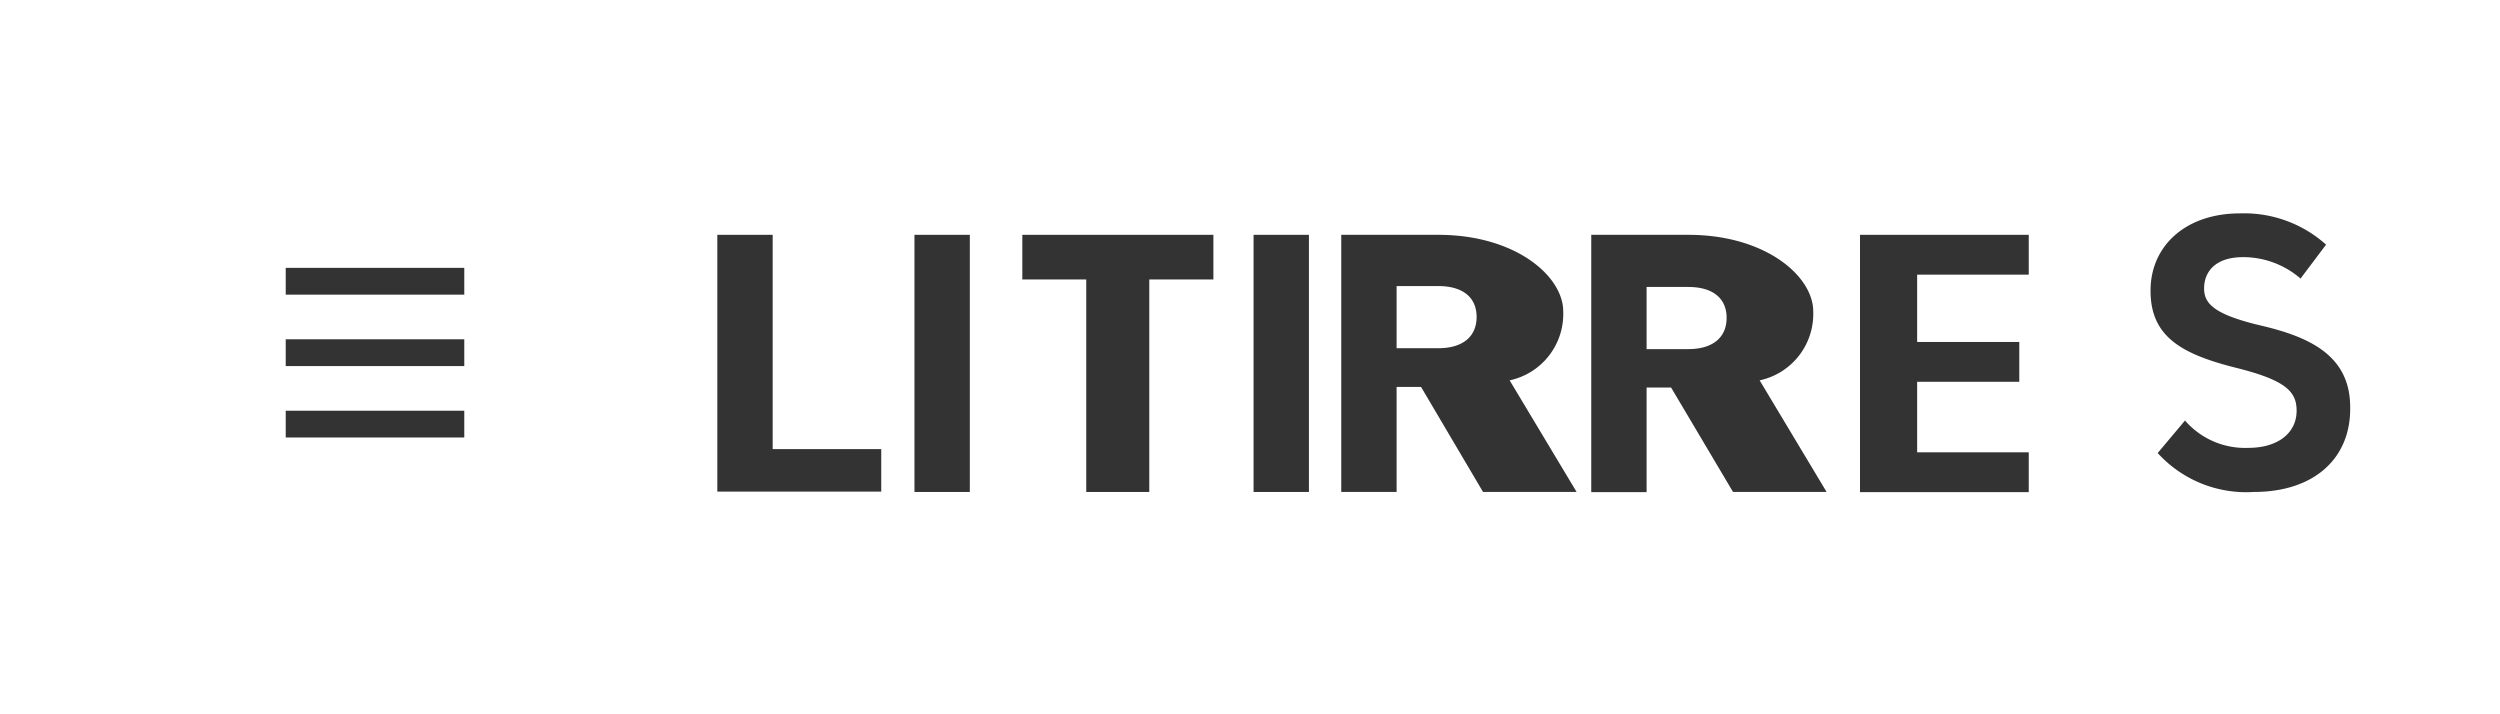 <?xml version="1.0" encoding="UTF-8"?>
<svg width="140" height="40" viewBox="0 0 140 40" xmlns="http://www.w3.org/2000/svg">
  <g fill="#333">
    <rect x="16" y="15" width="10" height="1.5"/>
    <rect x="16" y="19" width="10" height="1.5"/>
    <rect x="16" y="23" width="10" height="1.5"/>
    <path d="M40.17,13.15h3.1v12h6.08v2.38H40.17Z"/>
    <path d="M51.21,13.15h3.1v14.4H51.21Z"/>
    <path d="M60.83,15.65H57.25V13.15h10.7v2.5H64.36v11.9H60.83Z"/>
    <path d="M70.2,13.15h3.1v14.4H70.2Z"/>
    <path d="M83.05,27.55l-3.47-5.88H78.21v5.88H75.11V13.15h5.43c4.35,0,7,2.33,7,4.28a3.8,3.8,0,0,1-3,3.87l3.75,6.25Zm-4.84-8.05h2.33c1.4,0,2.15-.67,2.15-1.75s-.75-1.73-2.15-1.73H78.21Z"/>
    <path d="M97.05,27.55,93.58,21.7H92.21v5.86H89.11V13.15h5.43c4.35,0,7,2.33,7,4.28a3.8,3.8,0,0,1-3,3.87l3.75,6.25Zm-4.84-8h2.33c1.4,0,2.15-.67,2.15-1.75s-.75-1.73-2.15-1.73H92.21Z"/>
    <path d="M104.16,13.15h9.45v2.23h-6.25v3.77h5.72v2.23h-5.72v3.95h6.25v2.23h-9.45Z"/>
    <path d="M126.21,27.55a6.7,6.7,0,0,1-5.38-2.18l1.53-1.82a4.45,4.45,0,0,0,3.55,1.53c1.65,0,2.7-.83,2.7-2.08,0-1.05-.57-1.7-3.38-2.4-3.12-.78-4.8-1.78-4.8-4.32s2-4.33,5-4.33a6.87,6.87,0,0,1,4.83,1.75l-1.43,1.9a4.9,4.9,0,0,0-3.22-1.2c-1.55,0-2.18.82-2.18,1.75,0,.82.5,1.45,3.18,2.08s5,1.65,5,4.57C131.66,25.65,129.61,27.55,126.21,27.55Z"/>
  </g>
</svg>